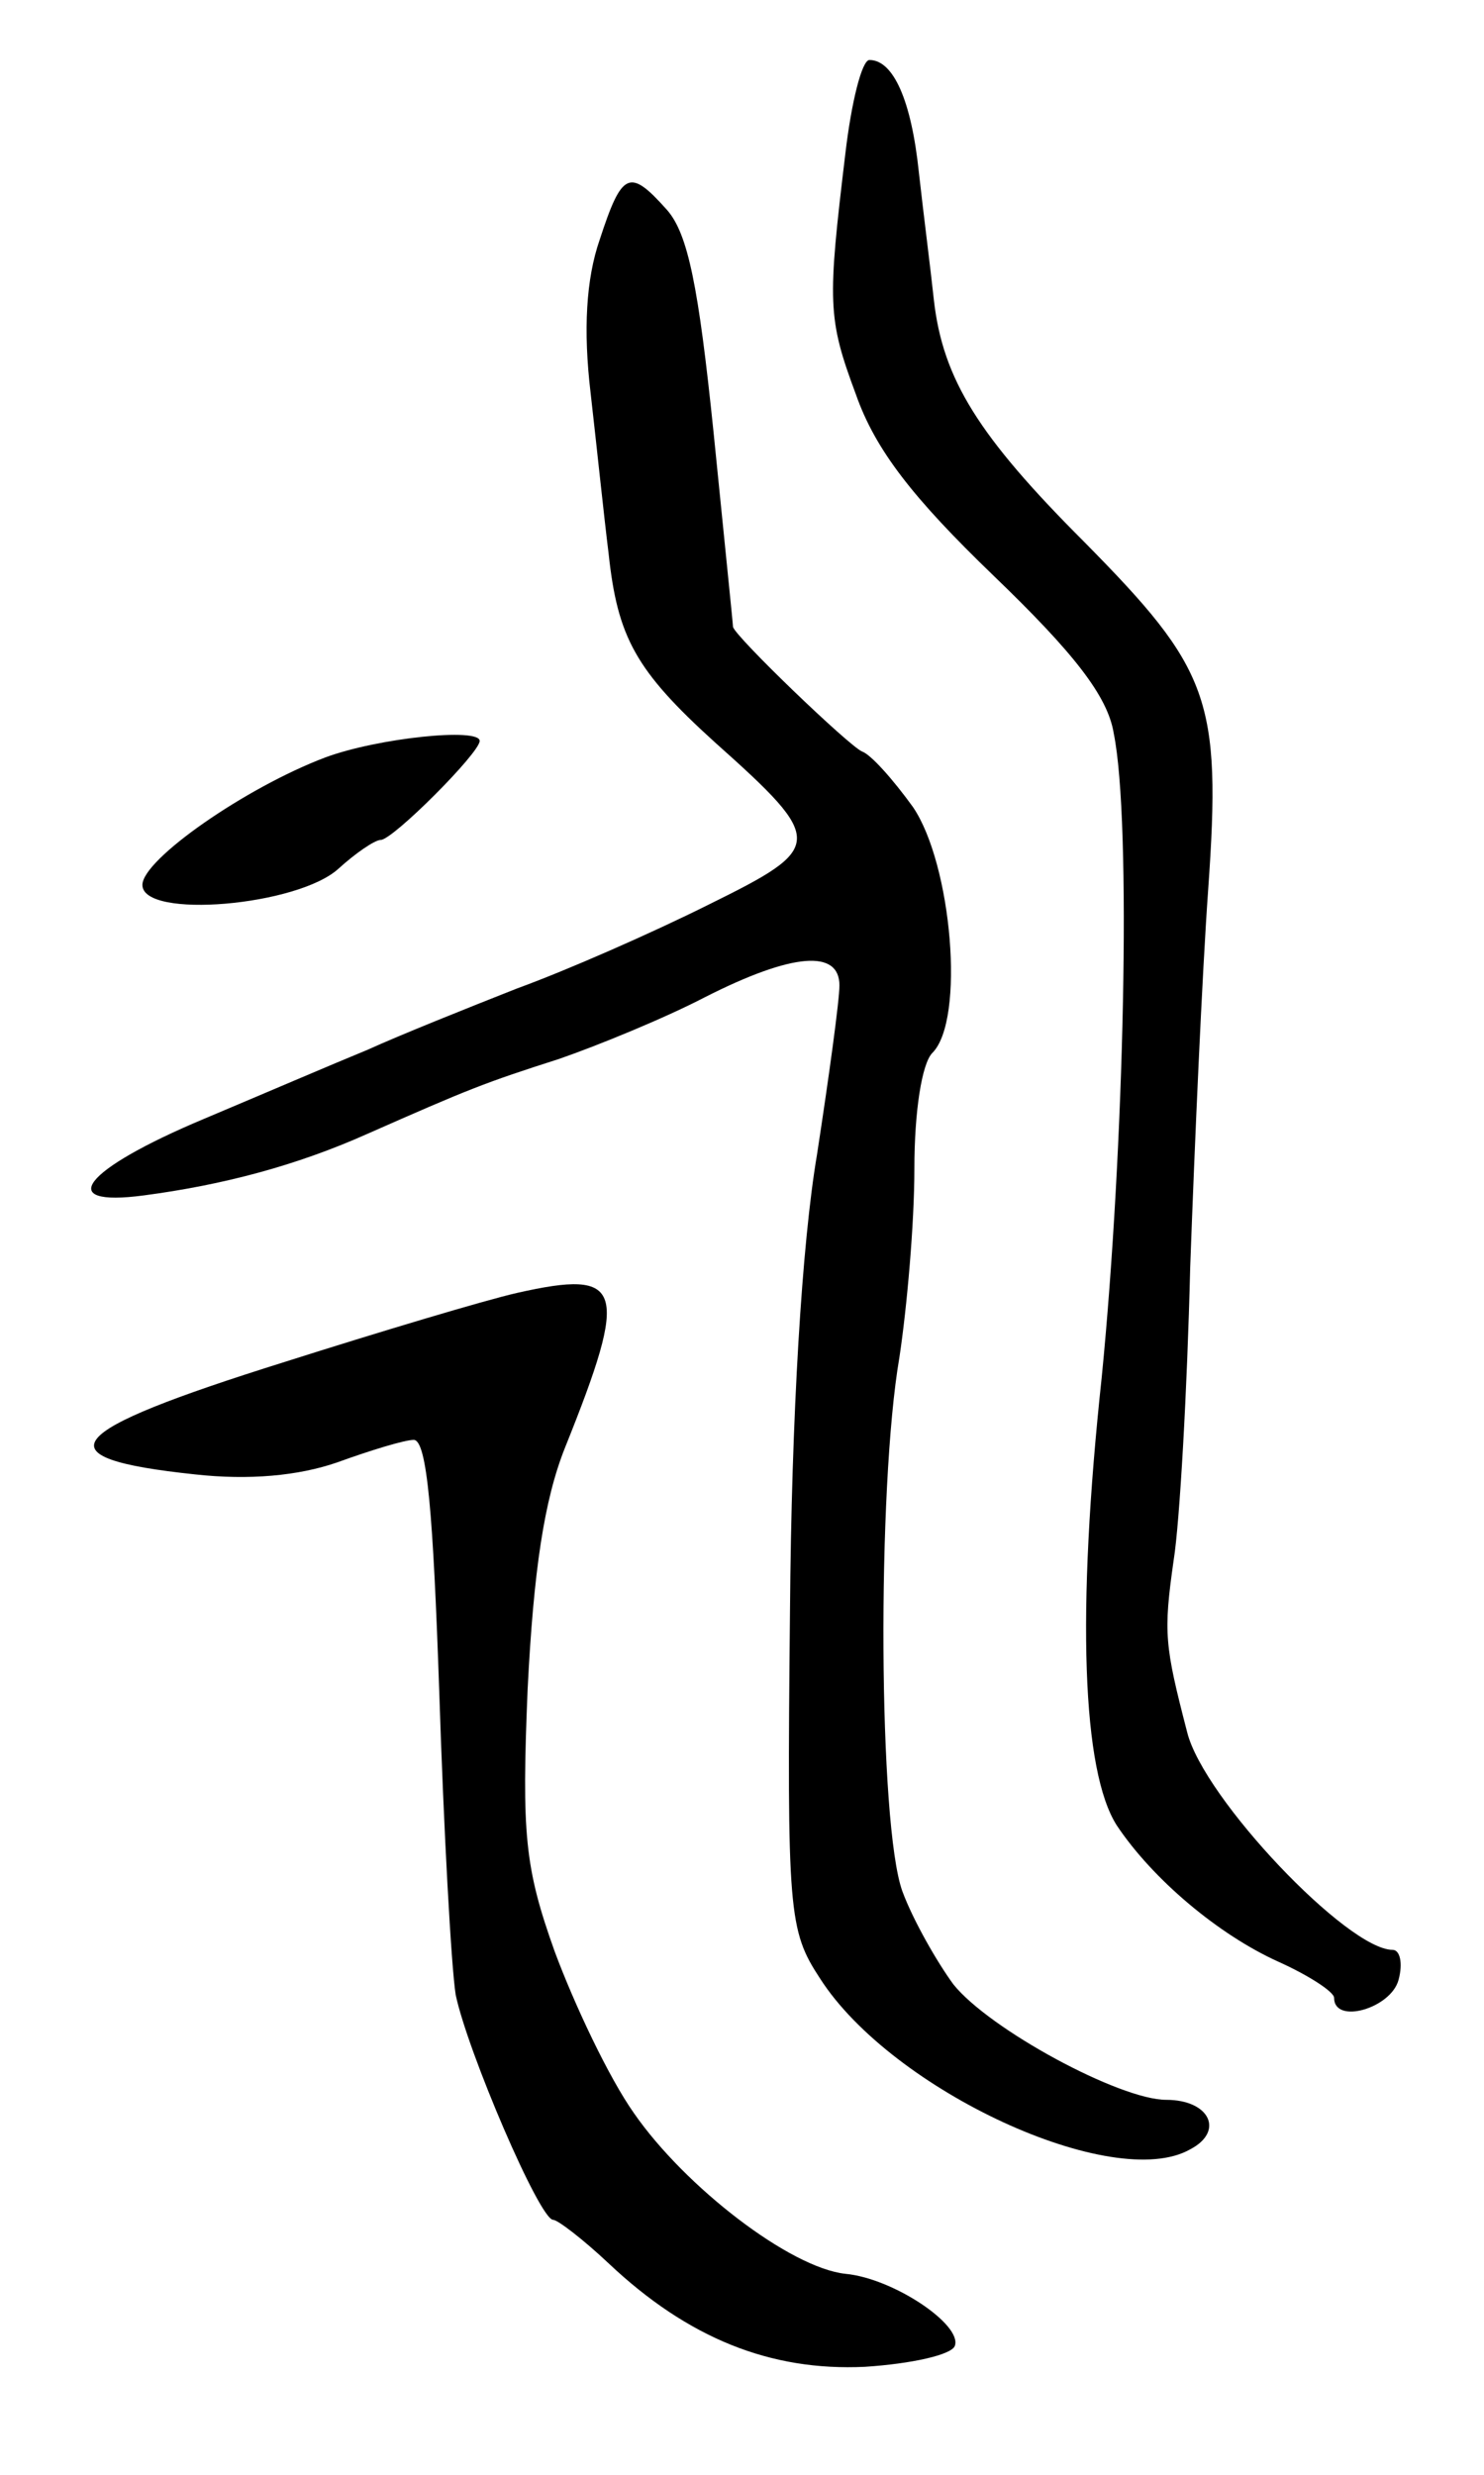 <svg version="1.0" xmlns="http://www.w3.org/2000/svg"
 width="99pt" height="165pt" viewBox="0 0 99 165"
 preserveAspectRatio="xMidYMid meet">
<g transform="translate(0,165) scale(0.1,-0.1)"
fill="#000000" stroke="none">
<path d="M564 1548 c-12 -100 -12 -110 7 -161 13 -37 38 -69 92 -121 53 -51
76 -80 80 -105 12 -59 7 -277 -8 -429 -17 -158 -13 -263 10 -299 24 -36 68
-73 108 -91 20 -9 37 -20 37 -24 0 -18 38 -7 43 12 3 11 1 20 -4 20 -30 0
-126 101 -137 145 -15 58 -16 66 -9 115 4 25 9 113 11 195 3 83 8 196 12 252
9 127 1 147 -83 232 -70 70 -94 108 -100 161 -2 19 -7 58 -10 85 -5 48 -17 75
-33 75 -5 0 -12 -28 -16 -62z"/>
<path d="M400 1490 c-9 -26 -11 -60 -6 -102 4 -35 9 -83 12 -107 6 -56 18 -78
71 -126 74 -66 73 -70 -4 -108 -38 -19 -95 -44 -128 -56 -33 -13 -78 -31 -100
-41 -22 -9 -71 -30 -109 -46 -81 -34 -100 -59 -40 -51 53 7 102 20 149 41 68
30 78 34 128 50 26 9 70 27 97 41 59 30 90 32 90 8 0 -10 -7 -61 -15 -113 -10
-59 -17 -173 -18 -305 -2 -200 -1 -212 20 -244 48 -75 196 -143 247 -114 23
12 13 33 -16 33 -31 0 -118 47 -142 77 -11 15 -27 43 -34 62 -16 44 -17 269
-2 356 5 33 10 89 10 126 0 38 5 70 12 77 22 22 13 126 -13 164 -13 18 -28 35
-34 37 -9 4 -84 76 -86 83 0 2 -6 60 -13 130 -10 97 -17 132 -31 148 -25 28
-30 26 -45 -20z"/>
<path d="M217 1145 c-53 -20 -122 -68 -122 -85 0 -23 104 -14 131 11 11 10 24
19 28 19 8 0 66 58 66 66 0 9 -68 2 -103 -11z"/>
<path d="M345 788 c-22 -5 -92 -26 -155 -46 -150 -47 -164 -64 -60 -75 36 -4
69 -1 95 8 22 8 45 15 51 15 9 0 13 -51 17 -167 3 -93 8 -184 11 -203 8 -38
56 -150 65 -150 3 0 20 -13 37 -29 53 -50 108 -72 171 -69 31 2 58 8 60 14 5
14 -41 45 -73 48 -37 4 -107 58 -141 107 -17 24 -40 73 -53 108 -20 56 -22 78
-18 175 4 79 11 126 25 161 43 107 39 119 -32 103z"/>
</g>
</svg>
